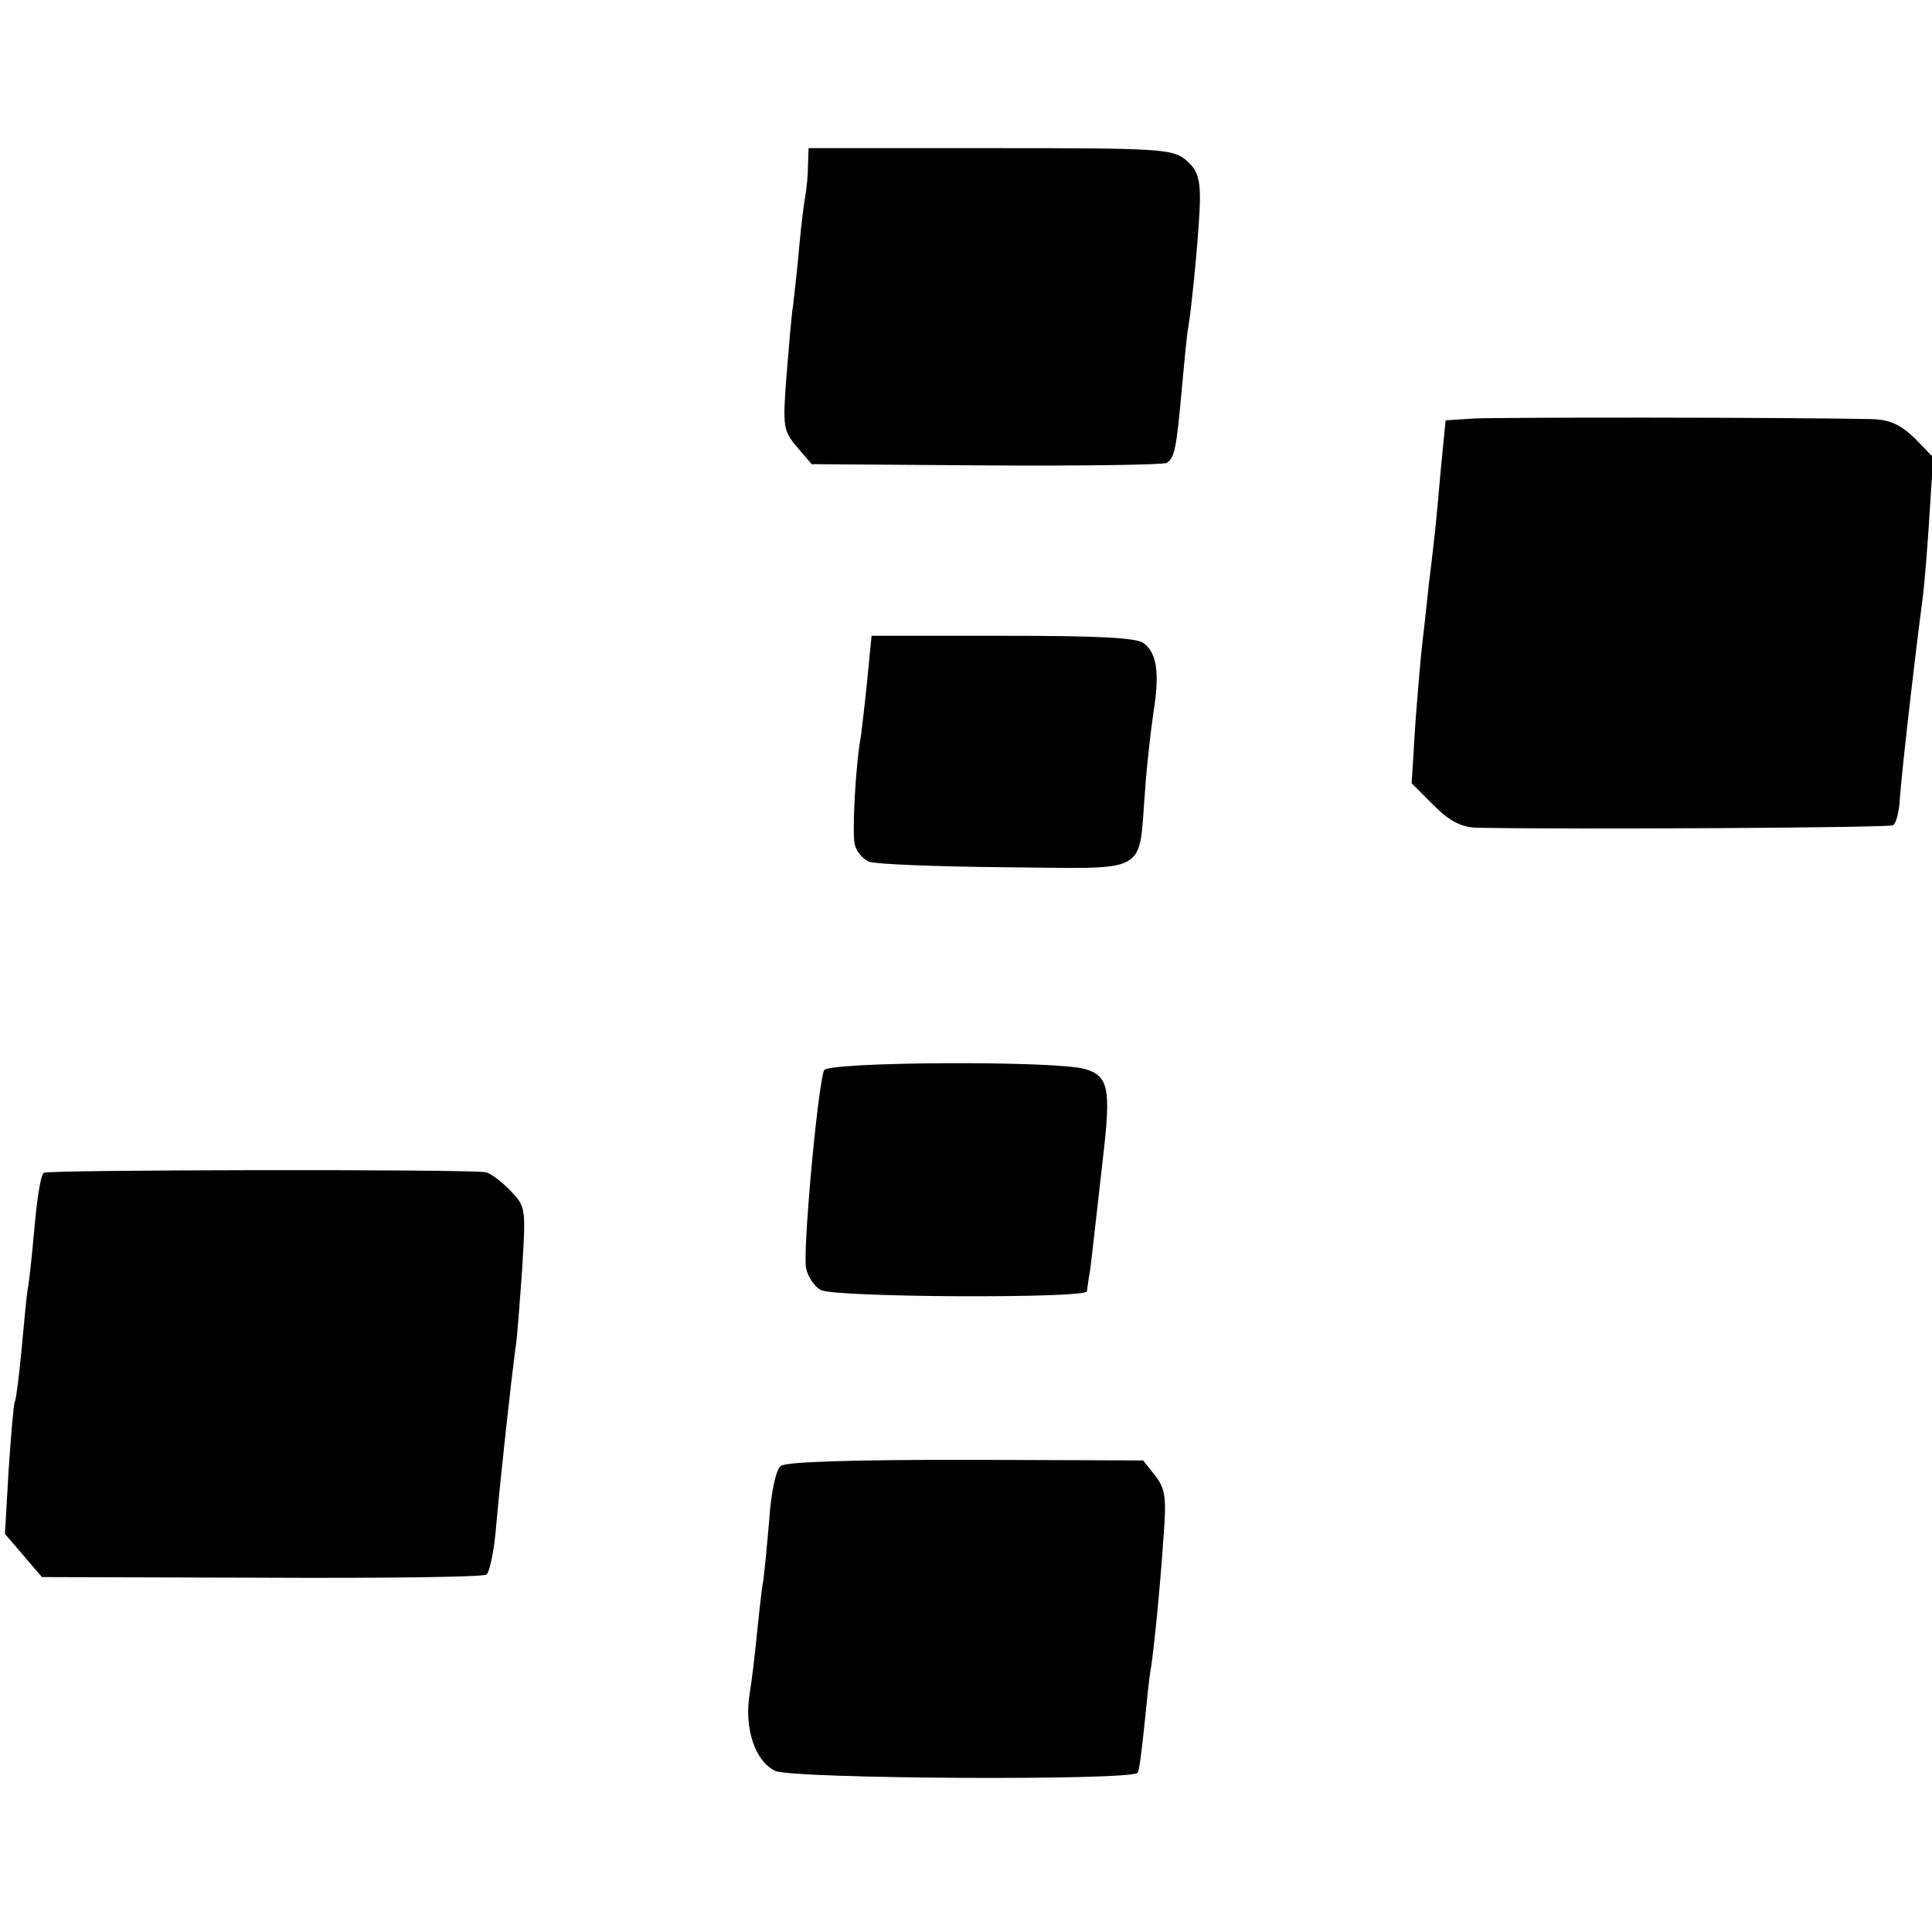 <?xml version="1.0" standalone="no"?>
<!DOCTYPE svg PUBLIC "-//W3C//DTD SVG 20010904//EN"
 "http://www.w3.org/TR/2001/REC-SVG-20010904/DTD/svg10.dtd">
<svg version="1.0" xmlns="http://www.w3.org/2000/svg"
 width="313pt" height="313pt" viewBox="0 0 313 313"
 preserveAspectRatio="xMidYMid meet">
<g transform="translate(0,313) scale(0.1,-0.1)"
fill="#000000" stroke="none">
<path d="M1309 2863 c0 -16 -2 -37 -4 -48 -2 -11 -7 -48 -10 -83 -3 -35 -8
-78 -10 -96 -3 -17 -7 -69 -11 -117 -6 -80 -5 -87 17 -113 l24 -28 283 -2
c155 -1 287 1 292 4 13 8 16 23 25 124 4 43 8 86 10 95 6 35 19 169 19 210 0
33 -5 47 -23 62 -22 18 -44 19 -317 19 l-294 0 -1 -27z"/>
<path d="M2388 2452 l-46 -3 -8 -82 c-4 -45 -8 -89 -9 -97 -1 -8 -5 -46 -10
-85 -4 -38 -9 -83 -11 -100 -2 -16 -7 -74 -11 -127 l-6 -97 36 -36 c25 -25 44
-35 69 -36 158 -3 668 0 675 4 5 3 10 23 11 44 2 32 21 203 38 333 2 19 7 76
10 127 l6 92 -30 31 c-23 22 -40 30 -69 31 -137 3 -606 3 -645 1z"/>
<path d="M1405 2028 c-4 -40 -9 -80 -10 -89 -9 -47 -15 -162 -10 -178 3 -11
13 -23 23 -27 9 -4 108 -8 220 -9 237 -2 216 -14 227 123 3 45 10 103 14 130
10 62 5 94 -16 110 -12 9 -75 12 -229 12 l-212 0 -7 -72z"/>
<path d="M1335 1396 c-11 -31 -35 -299 -29 -321 3 -14 14 -30 24 -35 22 -12
430 -14 431 -2 0 4 2 14 3 22 2 8 6 44 10 80 4 36 10 88 13 115 13 111 9 132
-29 143 -46 14 -419 12 -423 -2z"/>
<path d="M71 1230 c-5 -3 -11 -42 -15 -87 -4 -46 -9 -91 -11 -101 -2 -11 -6
-55 -10 -98 -4 -43 -9 -82 -11 -85 -2 -3 -6 -53 -10 -110 l-6 -104 30 -35 30
-35 355 -1 c195 -1 359 1 365 5 5 3 13 40 16 81 7 78 24 233 31 285 3 17 7 75
11 130 6 100 6 100 -21 128 -15 15 -33 28 -39 28 -40 5 -708 4 -715 -1z"/>
<path d="M1265 755 c-8 -6 -16 -43 -19 -90 -4 -44 -8 -91 -11 -105 -2 -14 -6
-50 -9 -80 -3 -30 -8 -74 -12 -97 -8 -55 10 -107 42 -122 28 -13 580 -16 587
-3 3 4 7 39 11 77 4 39 8 81 11 95 5 35 14 122 20 210 5 65 3 78 -14 100 l-19
24 -287 1 c-182 0 -292 -3 -300 -10z"/>
</g>
</svg>

